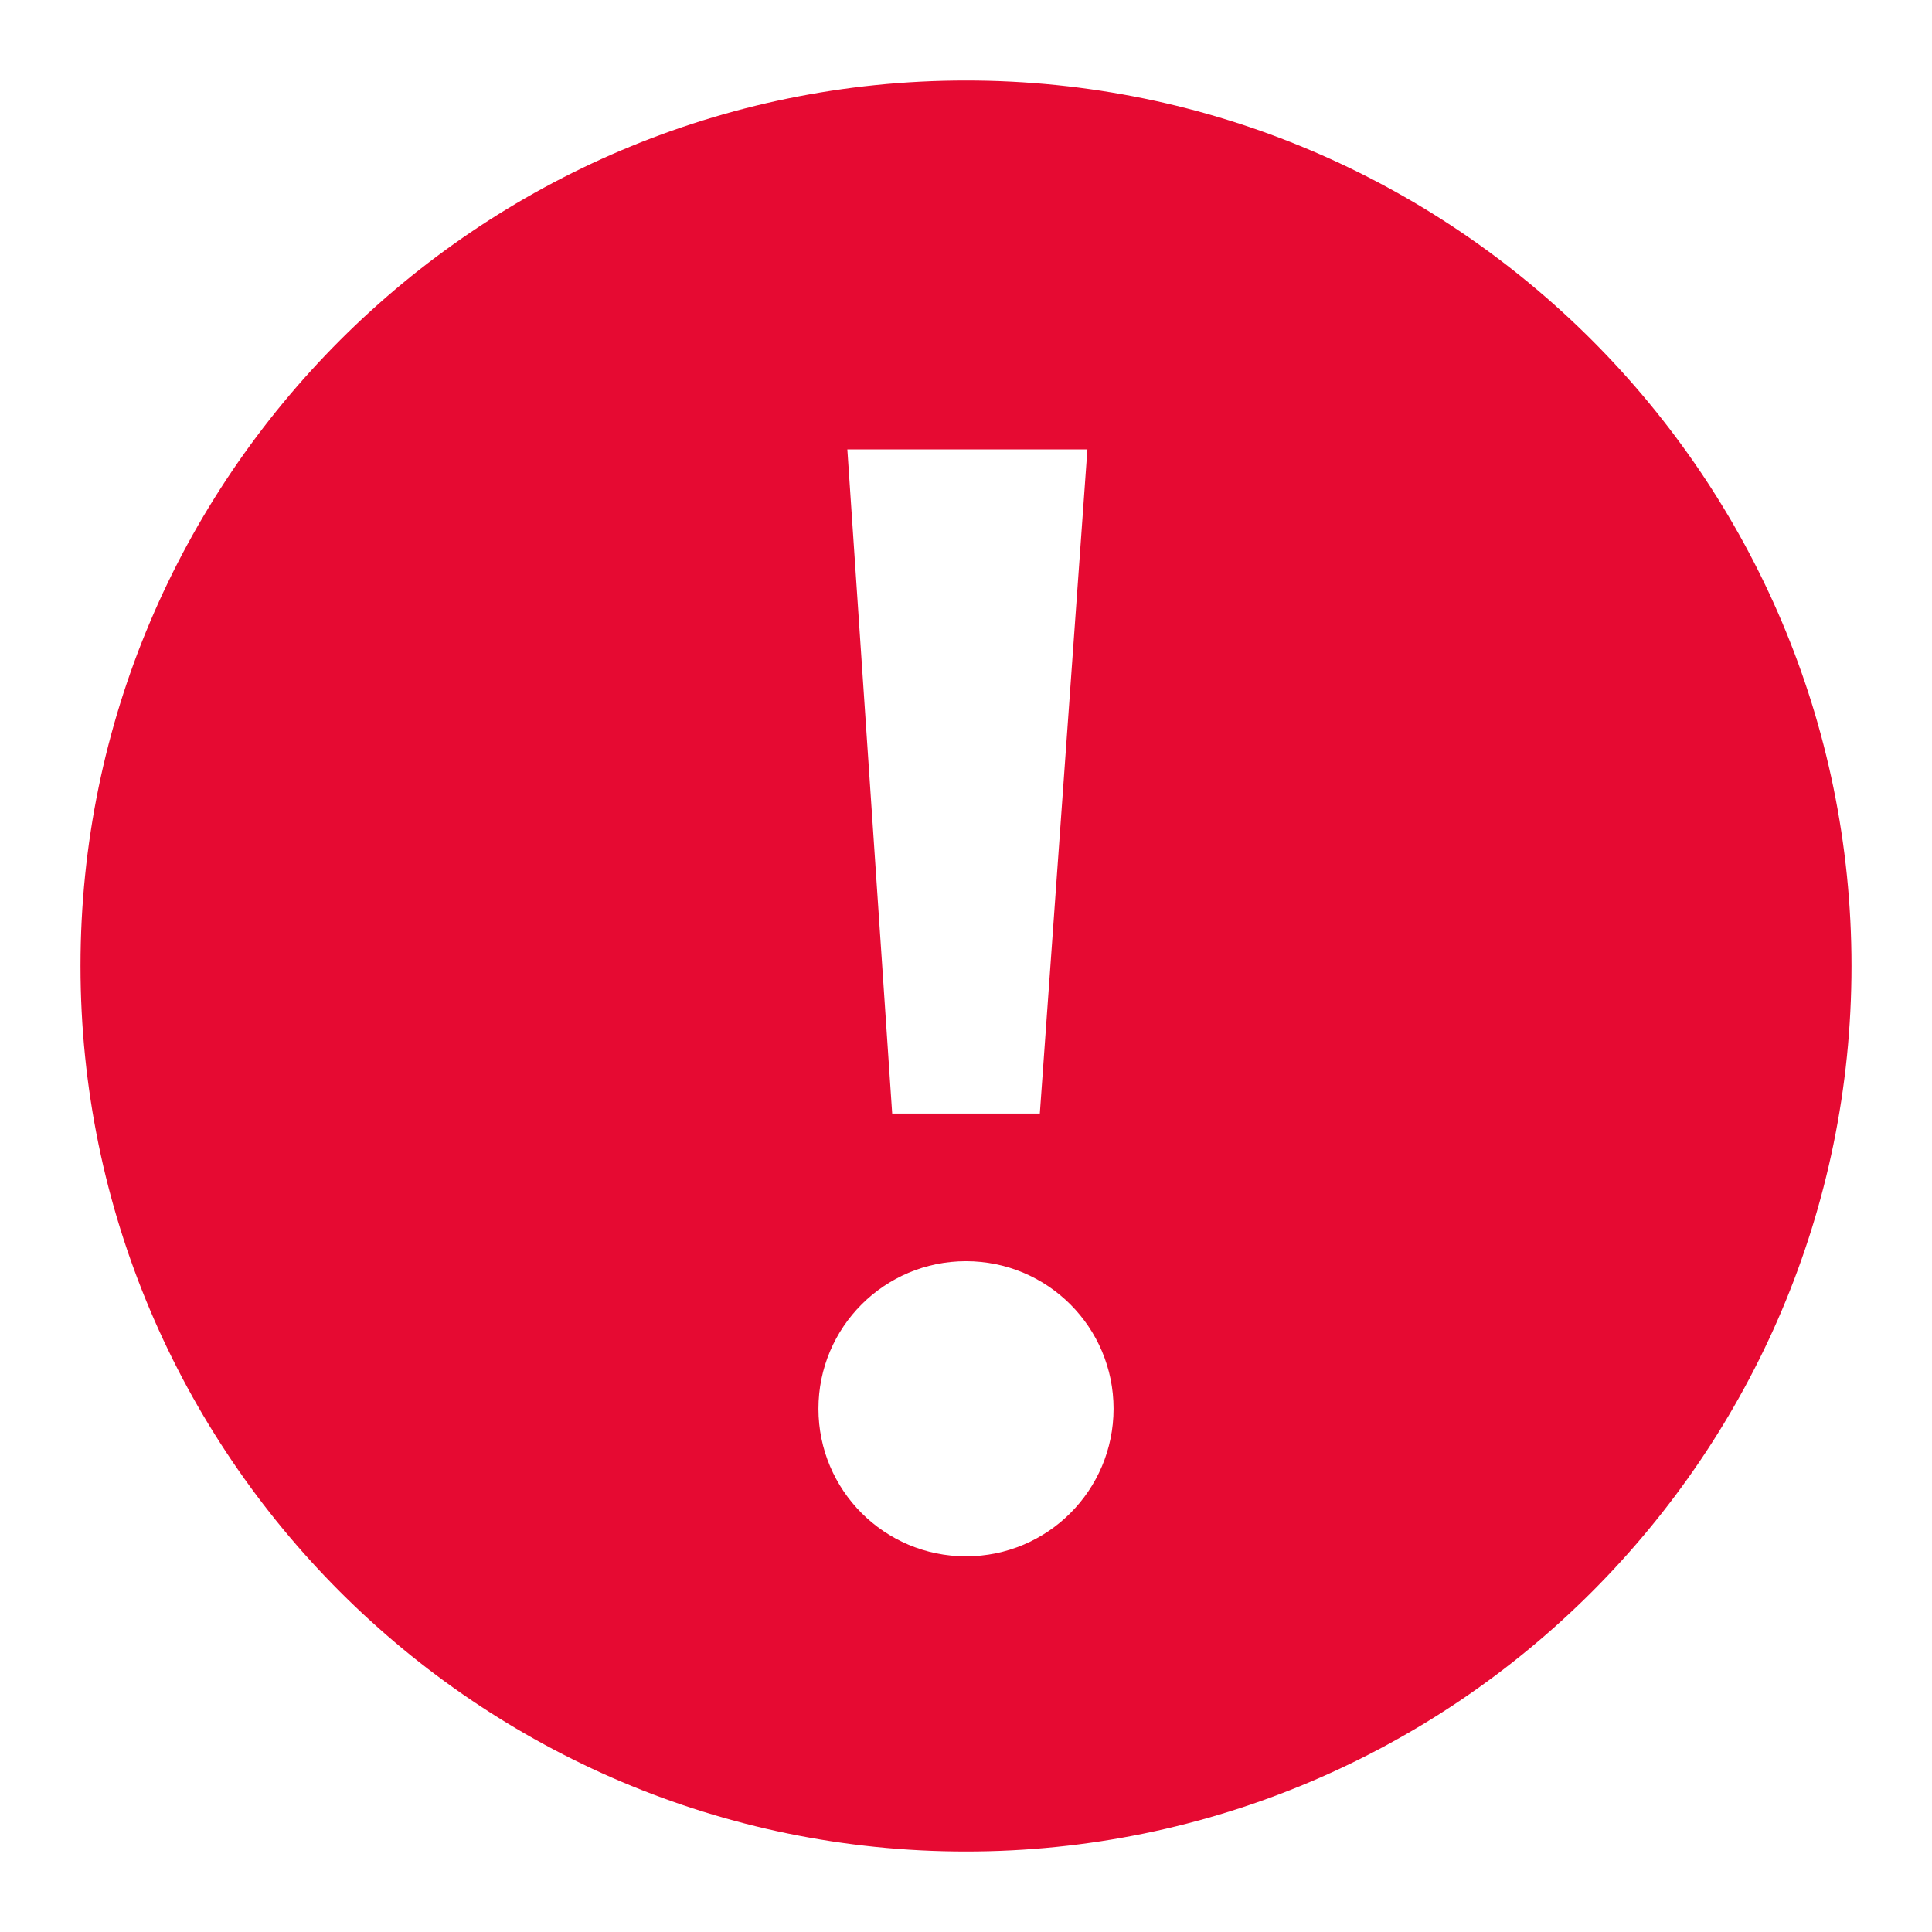 <svg width="24" height="24" viewBox="0 0 24 24" fill="none" xmlns="http://www.w3.org/2000/svg">
<path d="M12 1C5.934 1 1 5.934 1 12C1 18.066 5.934 23 12 23C18.066 23 23 18.066 23 12C23 5.934 18.066 1 12 1ZM13.508 5.583L12.917 13.833H11.083L10.526 5.583H13.508ZM12 19.333C10.987 19.333 10.167 18.513 10.167 17.5C10.167 16.487 10.987 15.667 12 15.667C13.013 15.667 13.833 16.487 13.833 17.5C13.833 18.513 13.013 19.333 12 19.333Z" fill="#E60A32"/>
</svg>
